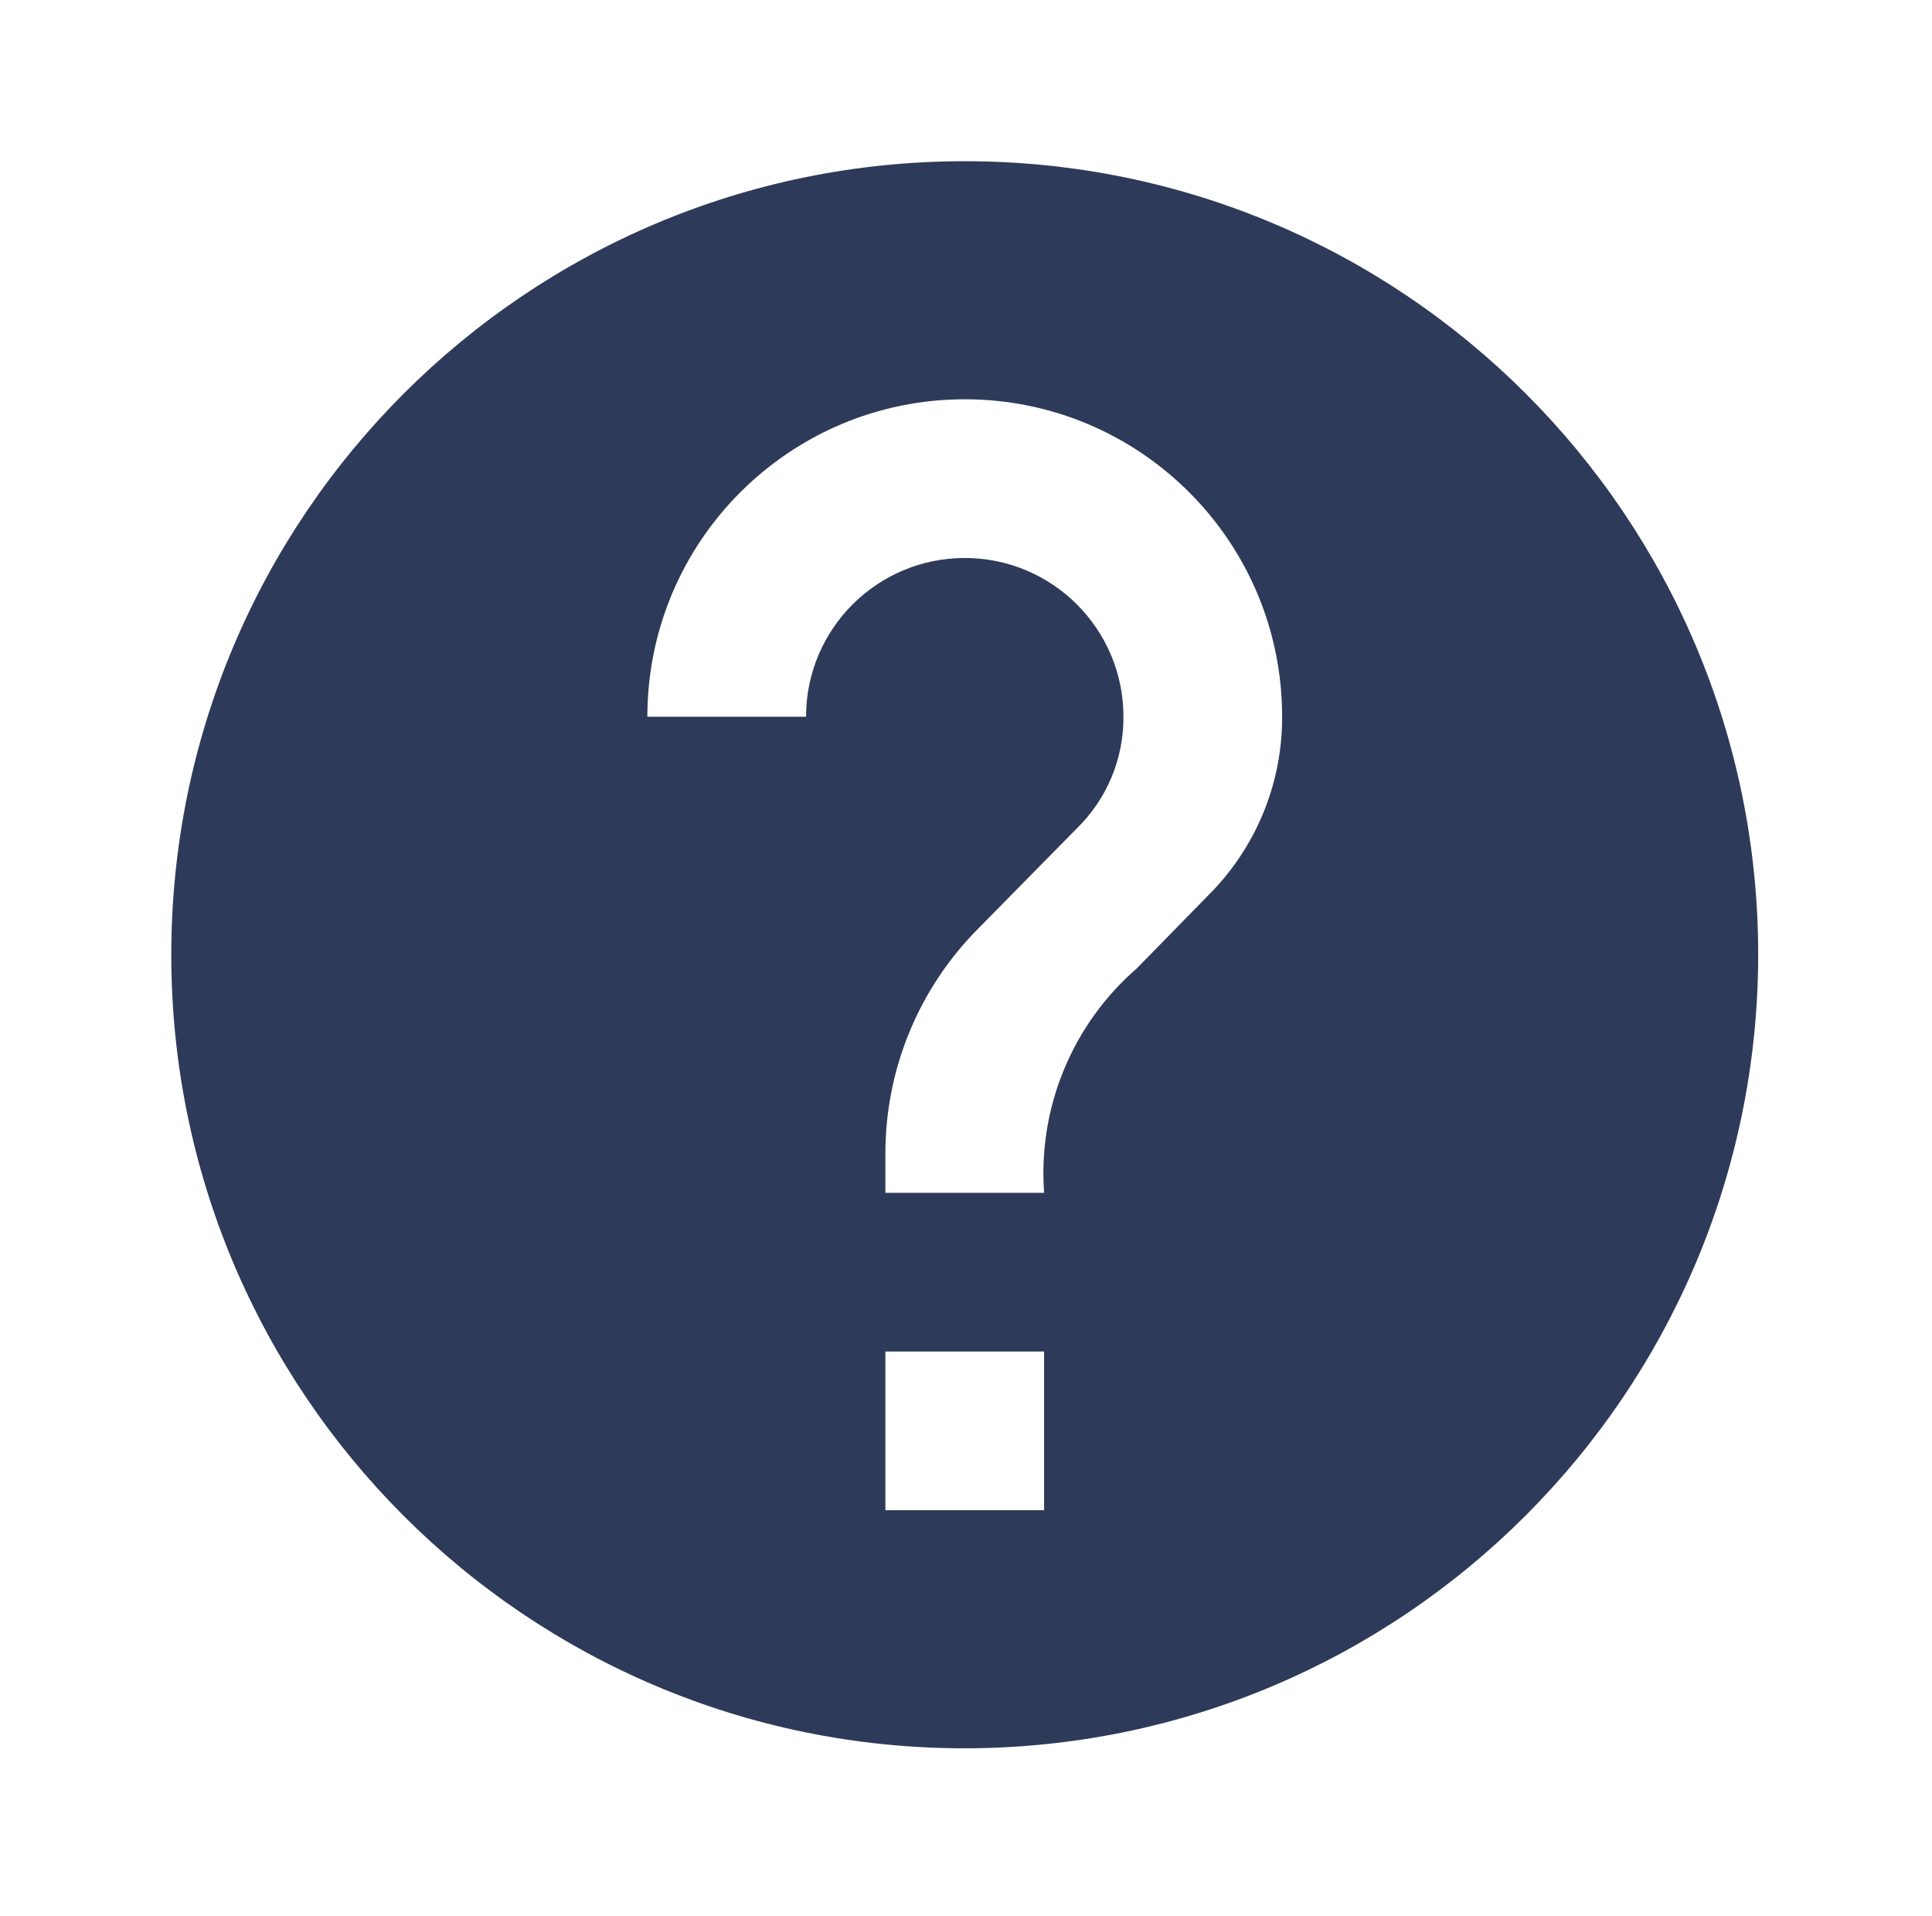 <svg width="118" height="117" viewBox="0 0 118 117" fill="none" xmlns="http://www.w3.org/2000/svg">
<path d="M58.923 106.768C32.159 106.768 10.462 85.072 10.462 58.307C10.462 31.542 32.159 9.845 58.923 9.845C85.688 9.845 107.385 31.542 107.385 58.307C107.356 85.059 85.676 106.739 58.923 106.768ZM54.077 82.538V92.23H63.77V82.538H54.077ZM58.923 34.076C64.276 34.076 68.616 38.416 68.616 43.769C68.633 46.34 67.6 48.808 65.757 50.602L59.747 56.708C56.12 60.351 54.081 65.281 54.077 70.422V72.845H63.77C63.393 67.636 65.494 62.553 69.44 59.131L73.801 54.672C76.7 51.786 78.322 47.859 78.308 43.769C78.308 33.063 69.629 24.384 58.923 24.384C48.218 24.384 39.539 33.063 39.539 43.769H49.231C49.231 38.416 53.571 34.076 58.923 34.076Z" fill="#2E3A59"/>
</svg>
